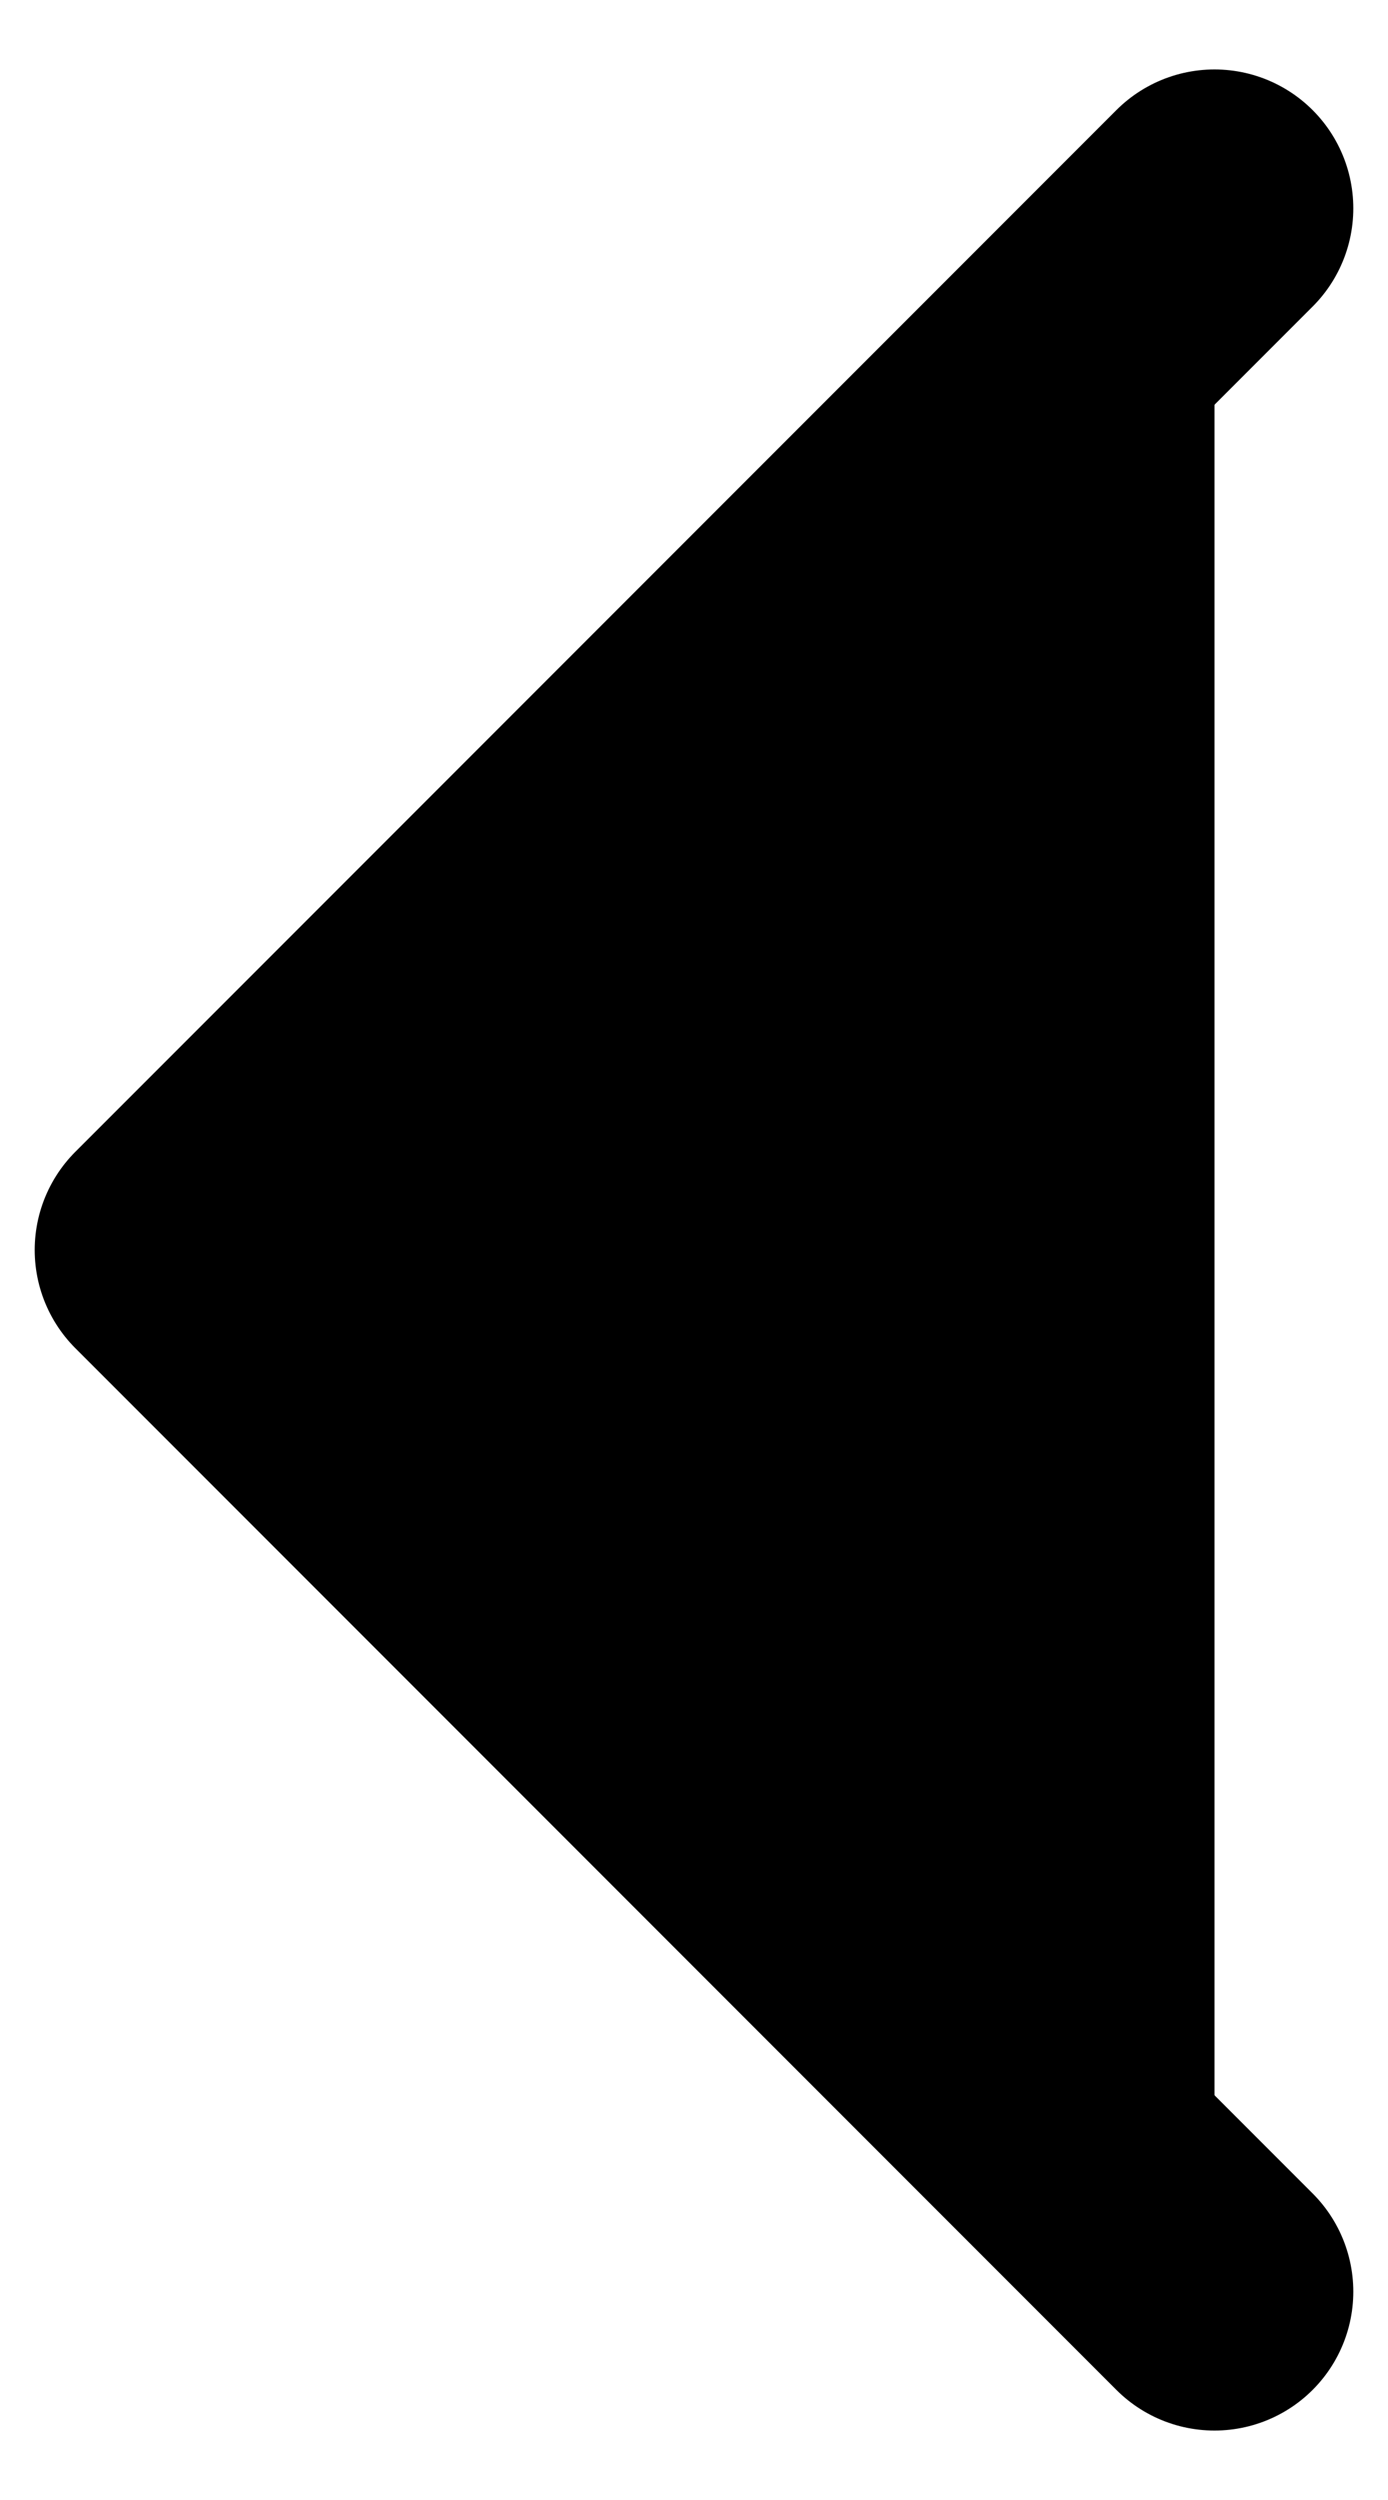 <svg viewBox="0 0 10 18" fill="currentColor" xmlns="http://www.w3.org/2000/svg">
<path d="M8.75 16.5L1.25 9L8.75 1.5" stroke="currentColor" stroke-width="2" stroke-linecap="round" stroke-linejoin="round"/>
</svg>
